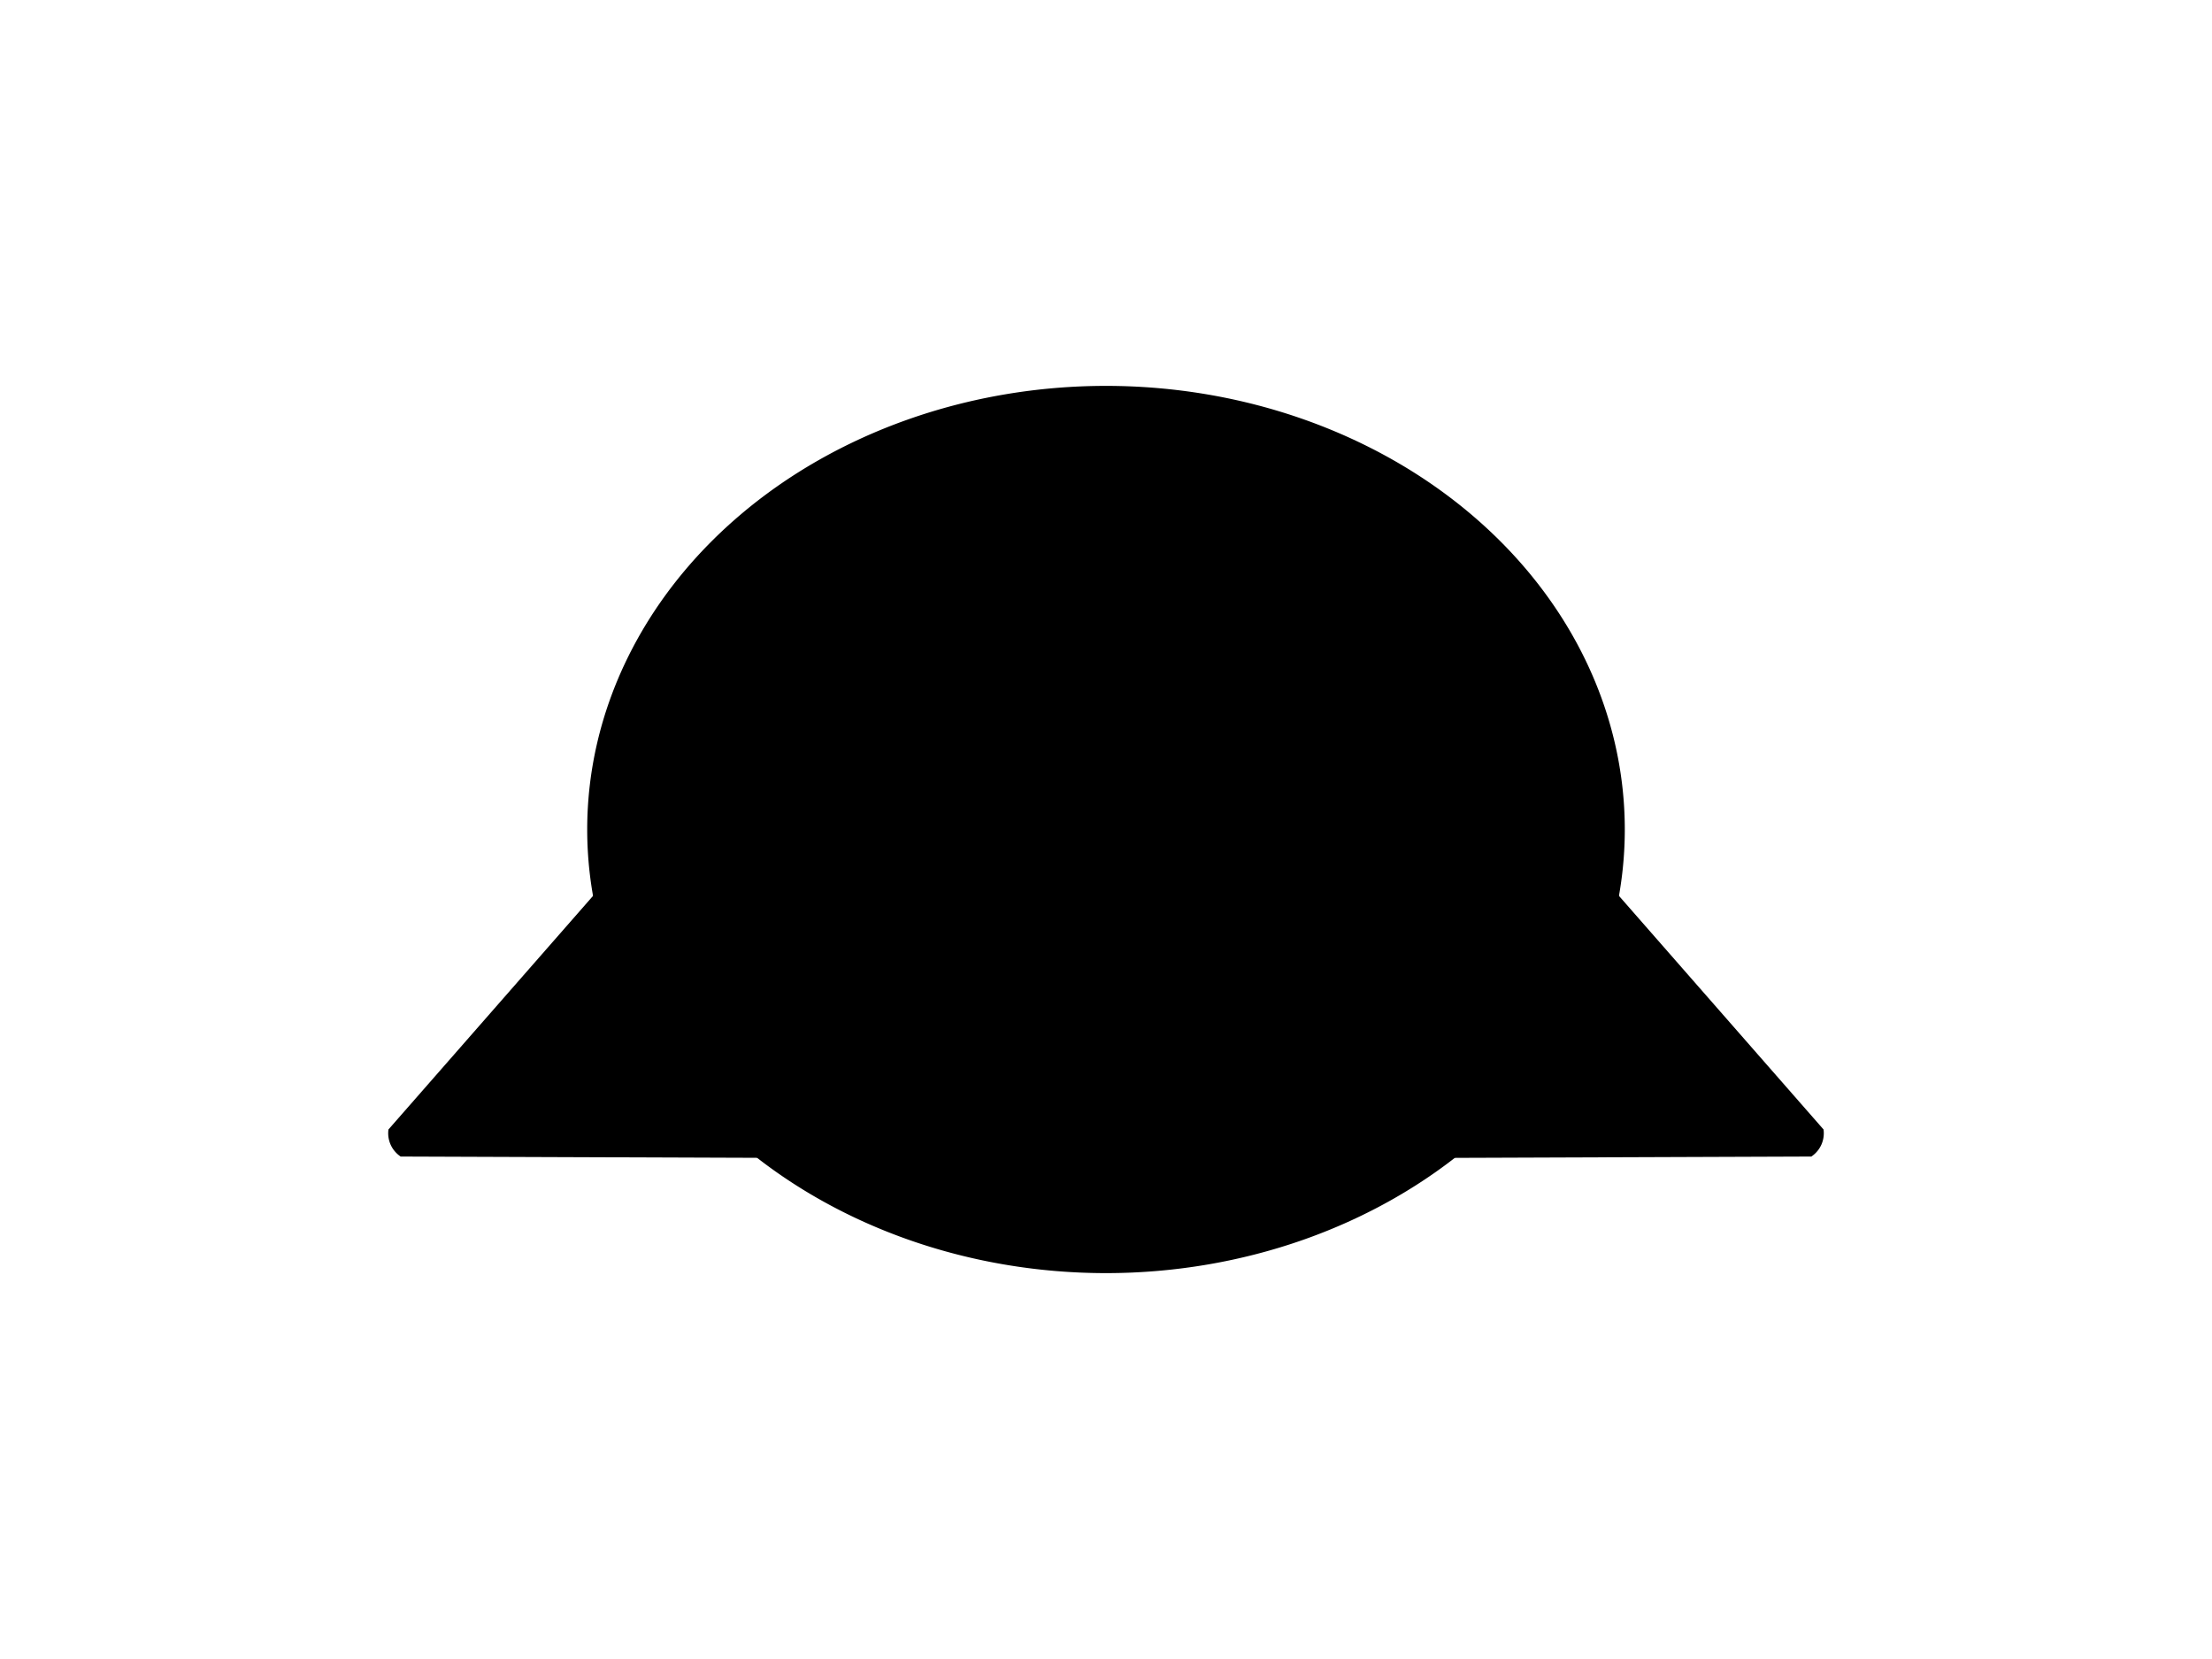 <?xml version="1.0" encoding="UTF-8"?>
<svg xmlns="http://www.w3.org/2000/svg" xmlns:xlink="http://www.w3.org/1999/xlink"
     width="800" height="600" viewBox="0 -600 800 600">
<defs>
</defs>
<g>
<path fill="hsl(45, 36%, 35%)" stroke="black" stroke-width="1" d="M375.06,-181.379 L145.062,-182.222 A9.6,9.6,0,0,1,140.968,-191.294 L292.497,-364.323" />
<path fill="hsl(45, 36%, 35%)" stroke="black" stroke-width="1" d="M424.94,-181.379 L654.938,-182.222 A9.6,9.6,0,0,0,659.032,-191.294 L507.503,-364.323" />
<path fill="hsl(45, 36%, 35%)" stroke="black" stroke-width="1" d="M212.872,-300.0 A187.128,159.939,0,0,0,587.128,-300.0 A187.128,159.939,0,0,0,212.872,-300.0" />
<path fill="black" stroke="black" stroke-width="1" d="M313.844,-339.985 A9.156,10.9,0,0,0,332.156,-339.985 A9.156,10.9,0,0,0,313.844,-339.985" />
<path fill="black" stroke="black" stroke-width="1" d="M467.844,-339.985 A9.156,10.9,0,0,0,486.156,-339.985 A9.156,10.9,0,0,0,467.844,-339.985" />
<path fill="black" stroke="black" stroke-width="1" d="M383.3,-305.567 L416.7,-305.567 L400.0,-283.3 Z" />
<path fill="black" stroke="black" stroke-width="2" d="M400.0,-283.3 L400.0,-258.25" />
<path stroke-width="2" stroke="black" fill="none" d="M366.6,-254.25 A33.4,33.4,30,0,0,400.0,-258.25 A33.4,33.4,150,0,0,433.4,-254.25" />
<path fill="black" stroke="black" stroke-width="1" d="M366.0,-273.3 L319.636,-260.877" />
<path fill="black" stroke="black" stroke-width="1" d="M360.0,-279.3 L312.183,-275.117" />
<path fill="black" stroke="black" stroke-width="1" d="M366.0,-285.3 L318.183,-289.483" />
<path fill="black" stroke="black" stroke-width="1" d="M434.0,-273.3 L480.364,-260.877" />
<path fill="black" stroke="black" stroke-width="1" d="M440.0,-279.3 L487.817,-275.117" />
<path fill="black" stroke="black" stroke-width="1" d="M434.0,-285.3 L481.817,-289.483" />
</g>
</svg>